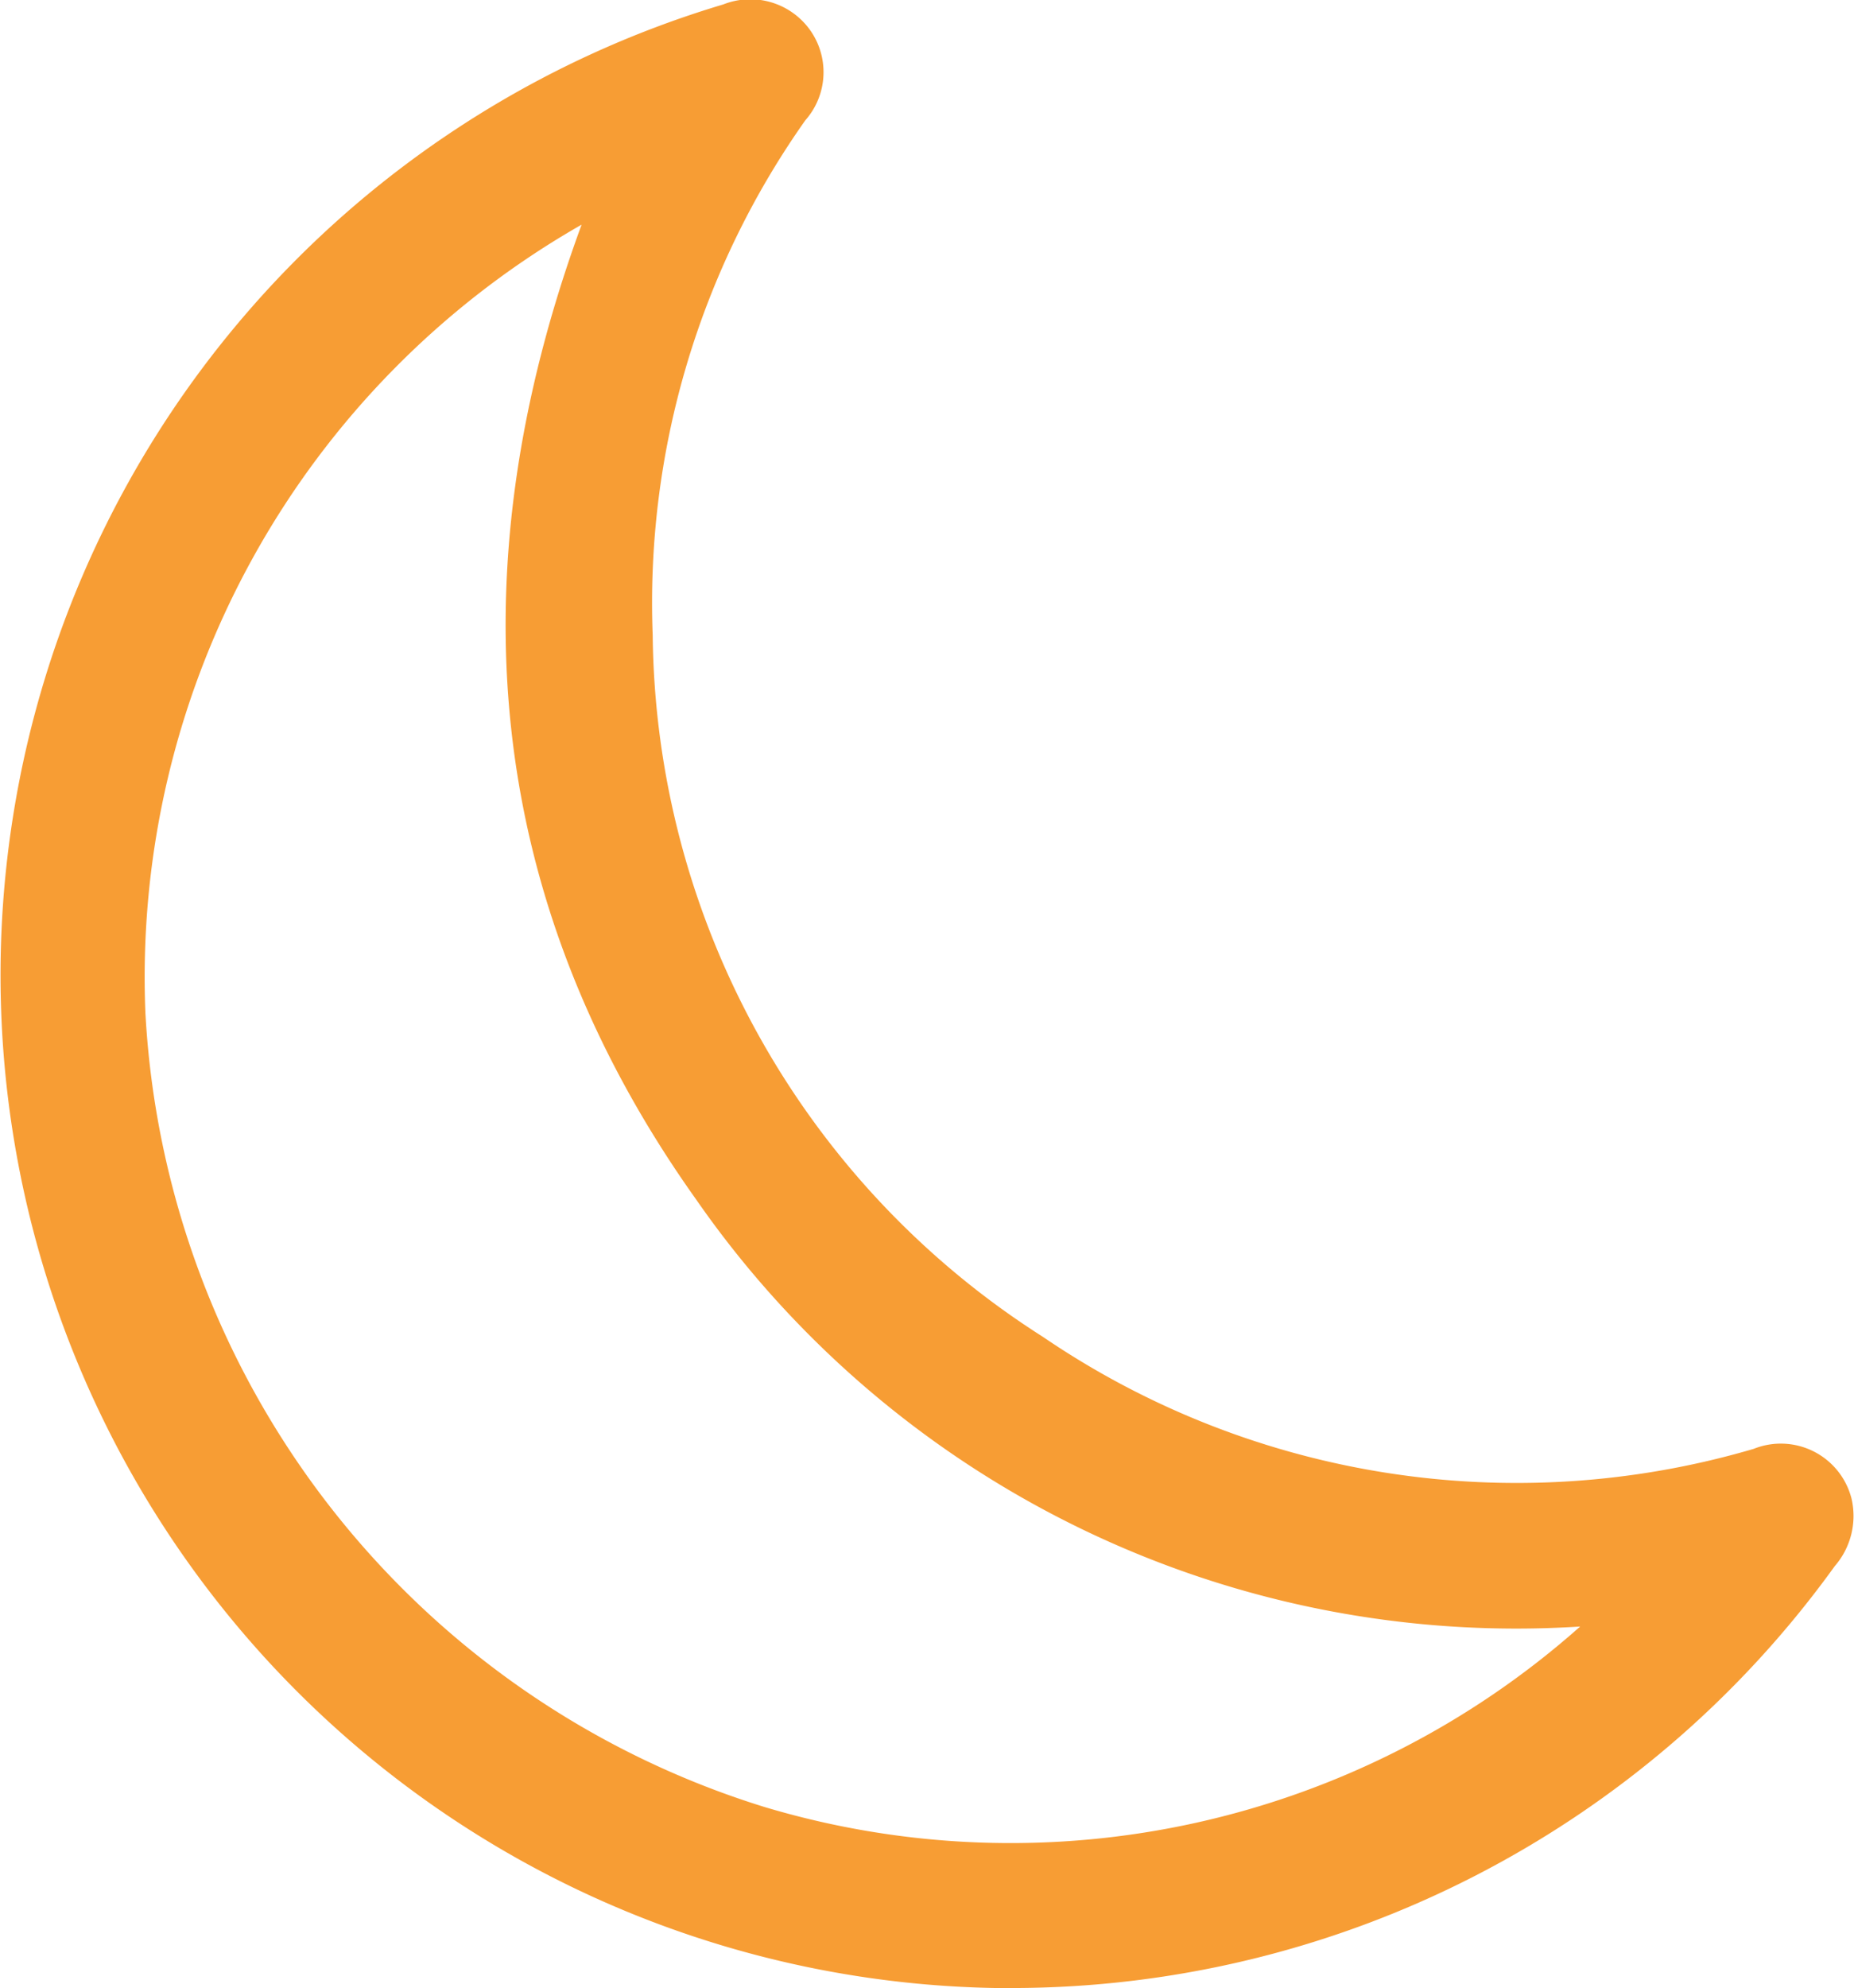 <svg id="Group_4" data-name="Group 4" xmlns="http://www.w3.org/2000/svg" width="26.127" height="28" viewBox="0 0 26.127 28">
  <path id="Path_7" data-name="Path 7" d="M14.269,28.028A14.267,14.267,0,0,1,10.19.09a1.035,1.035,0,0,1,1.2.332,1.023,1.023,0,0,1-.045,1.3A11.772,11.772,0,0,0,9.194,8.975a11.851,11.851,0,0,0,5.5,9.881,11.859,11.859,0,0,0,10.015,1.577,1.028,1.028,0,0,1,1.379.7,1.077,1.077,0,0,1-.236.951,14.3,14.3,0,0,1-11.585,5.942ZM8.192,3.192a12.2,12.2,0,0,0-6.147,11.1,12.411,12.411,0,0,0,8.719,11.183,12.088,12.088,0,0,0,11.5-2.54A14.071,14.071,0,0,1,9.807,16.922C6.788,12.683,6.411,8.043,8.192,3.192Z" transform="translate(0.004 -0.028)" fill="#f79d34"/>
</svg>
